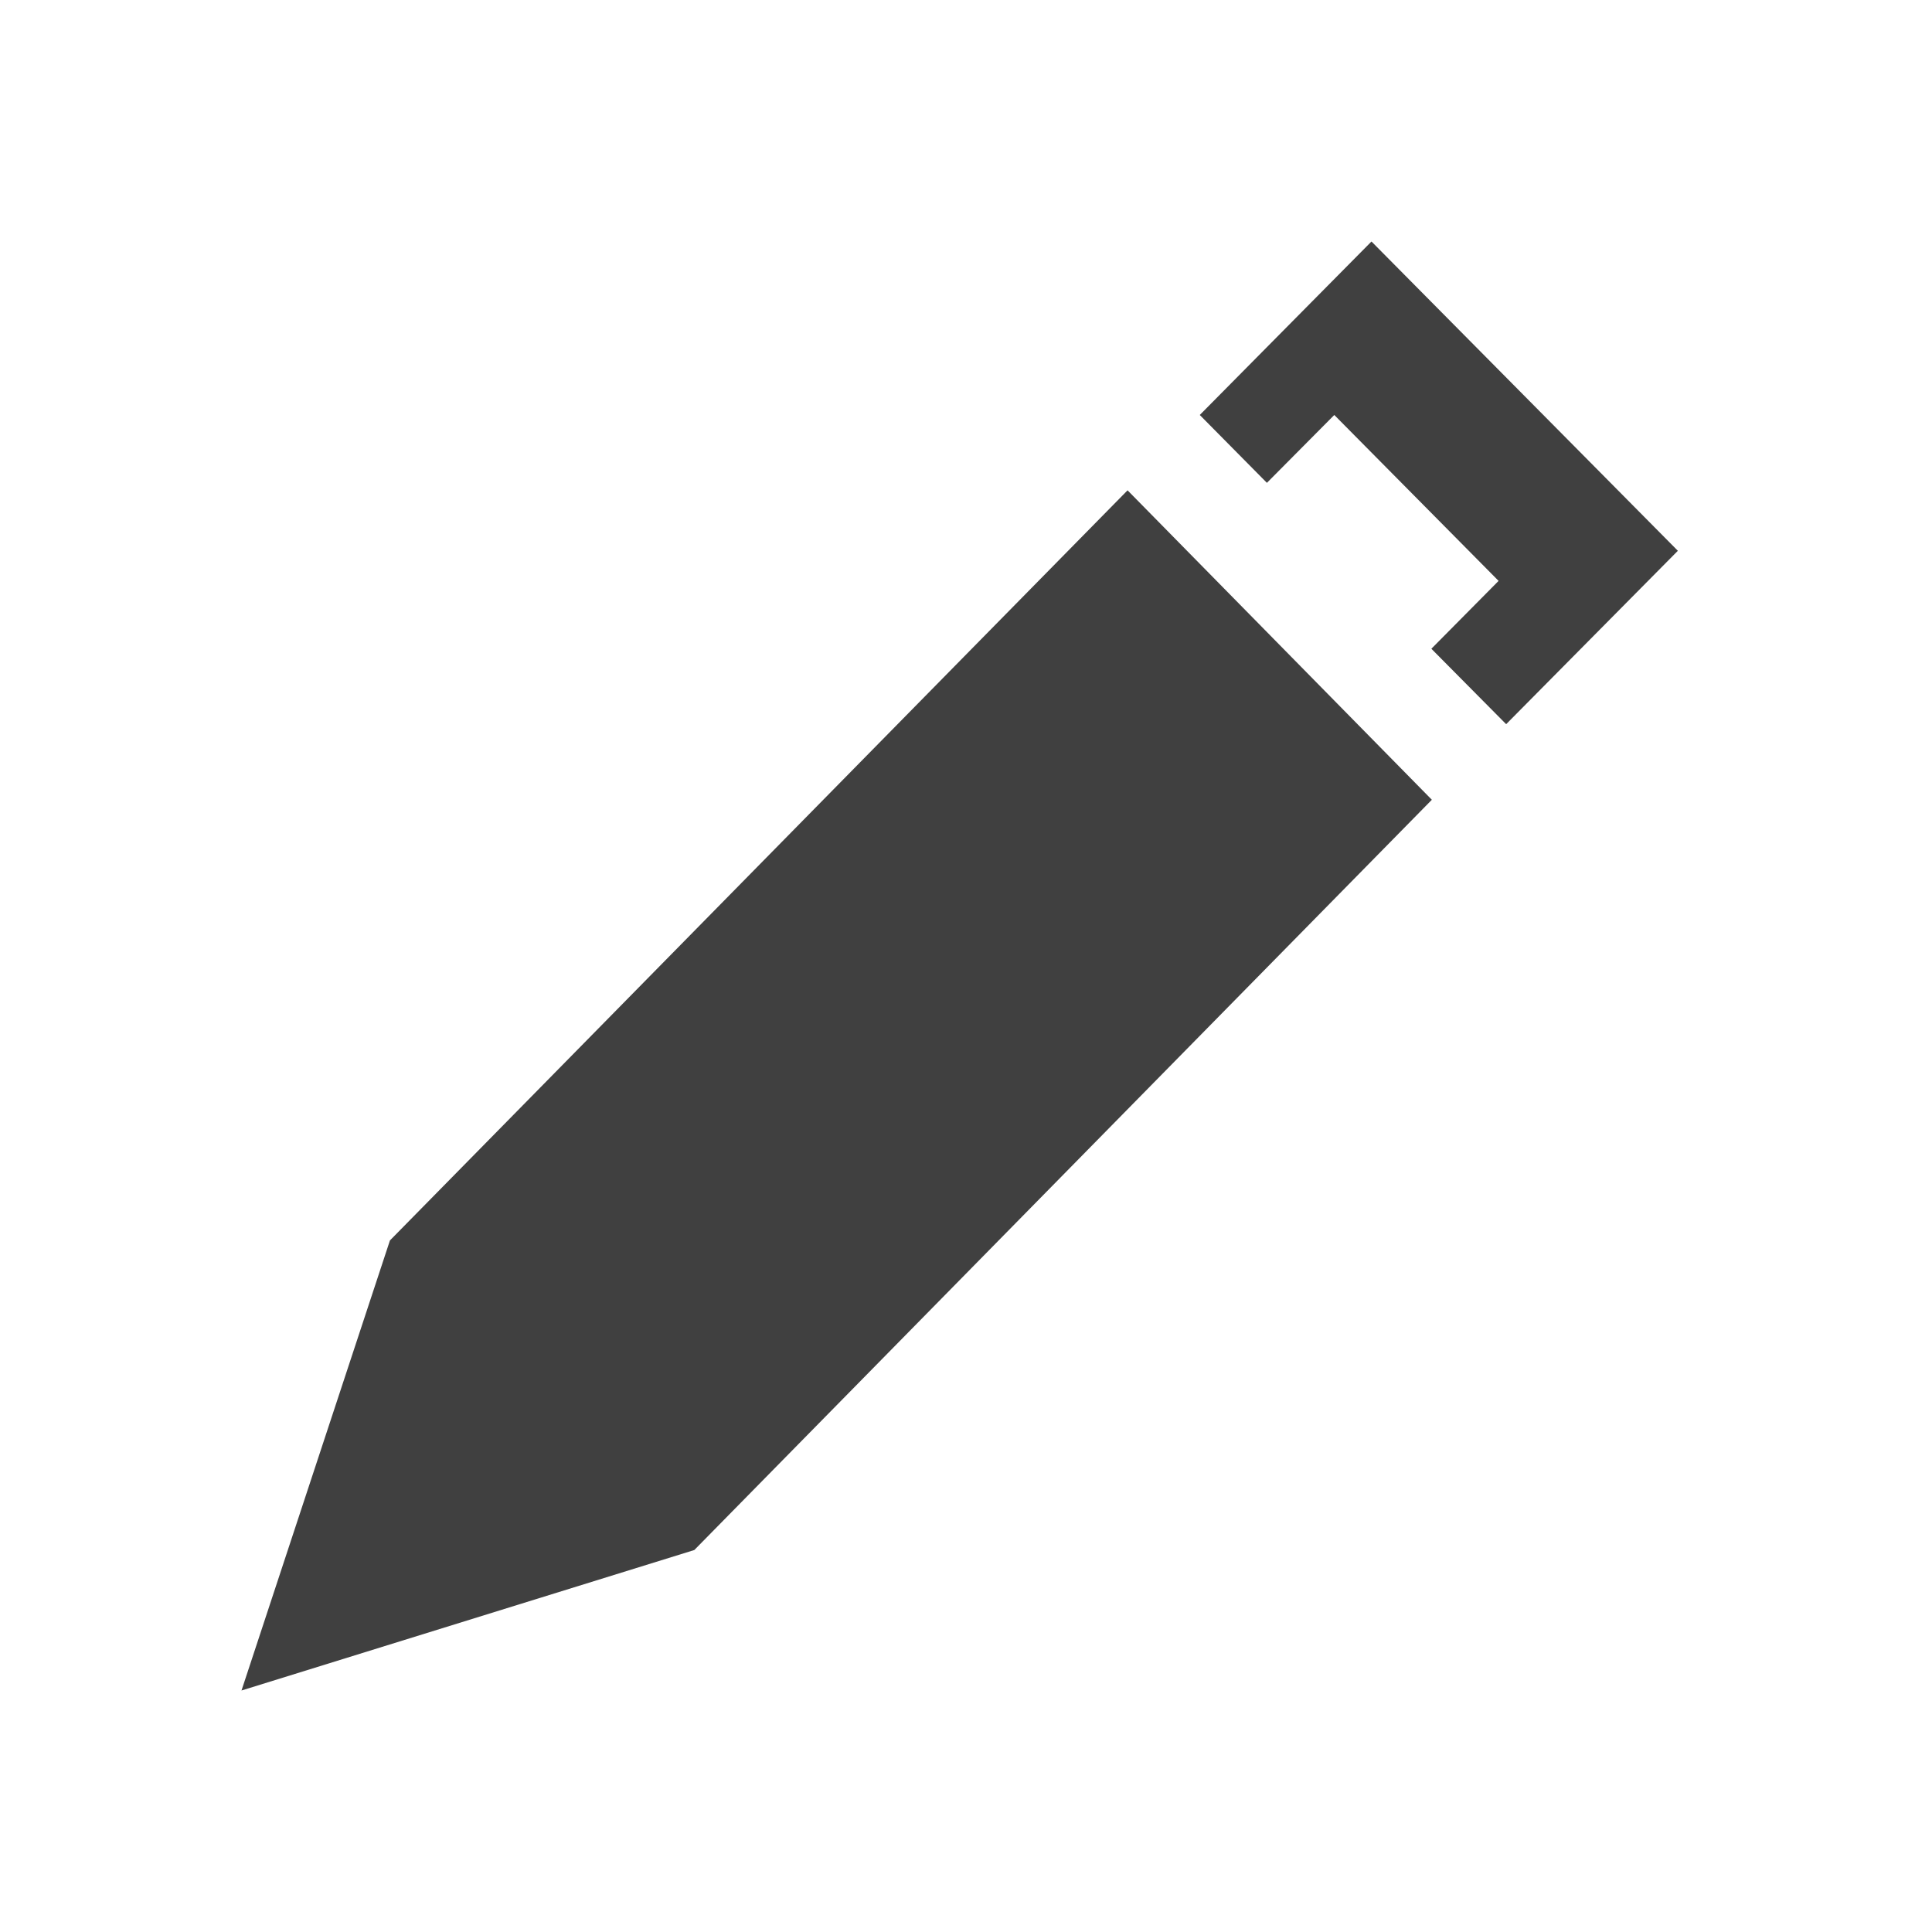 <?xml version="1.0" encoding="utf-8"?>
<!DOCTYPE svg PUBLIC "-//W3C//DTD SVG 1.1//EN" "http://www.w3.org/Graphics/SVG/1.1/DTD/svg11.dtd">
<svg version="1.1" id="Layer_1" xmlns="http://www.w3.org/2000/svg" xmlns:xlink="http://www.w3.org/1999/xlink" x="0px" y="0px"
	 width="24px" height="24px" viewBox="0 0 24 24" enable-background="new 0 0 24 24" xml:space="preserve">
<g style="opacity:0.75;">
	<path d="M4.844,15.409L3,21l5.625-1.745l9.162-9.32l-3.78-3.844L4.844,15.409z M17.037,3l-2.133,2.155l0.834,0.843
		l0.837-0.843l2.041,2.061l-0.835,0.843l0.929,0.937l2.133-2.154L17.037,3z"/>
</g>
</svg>
